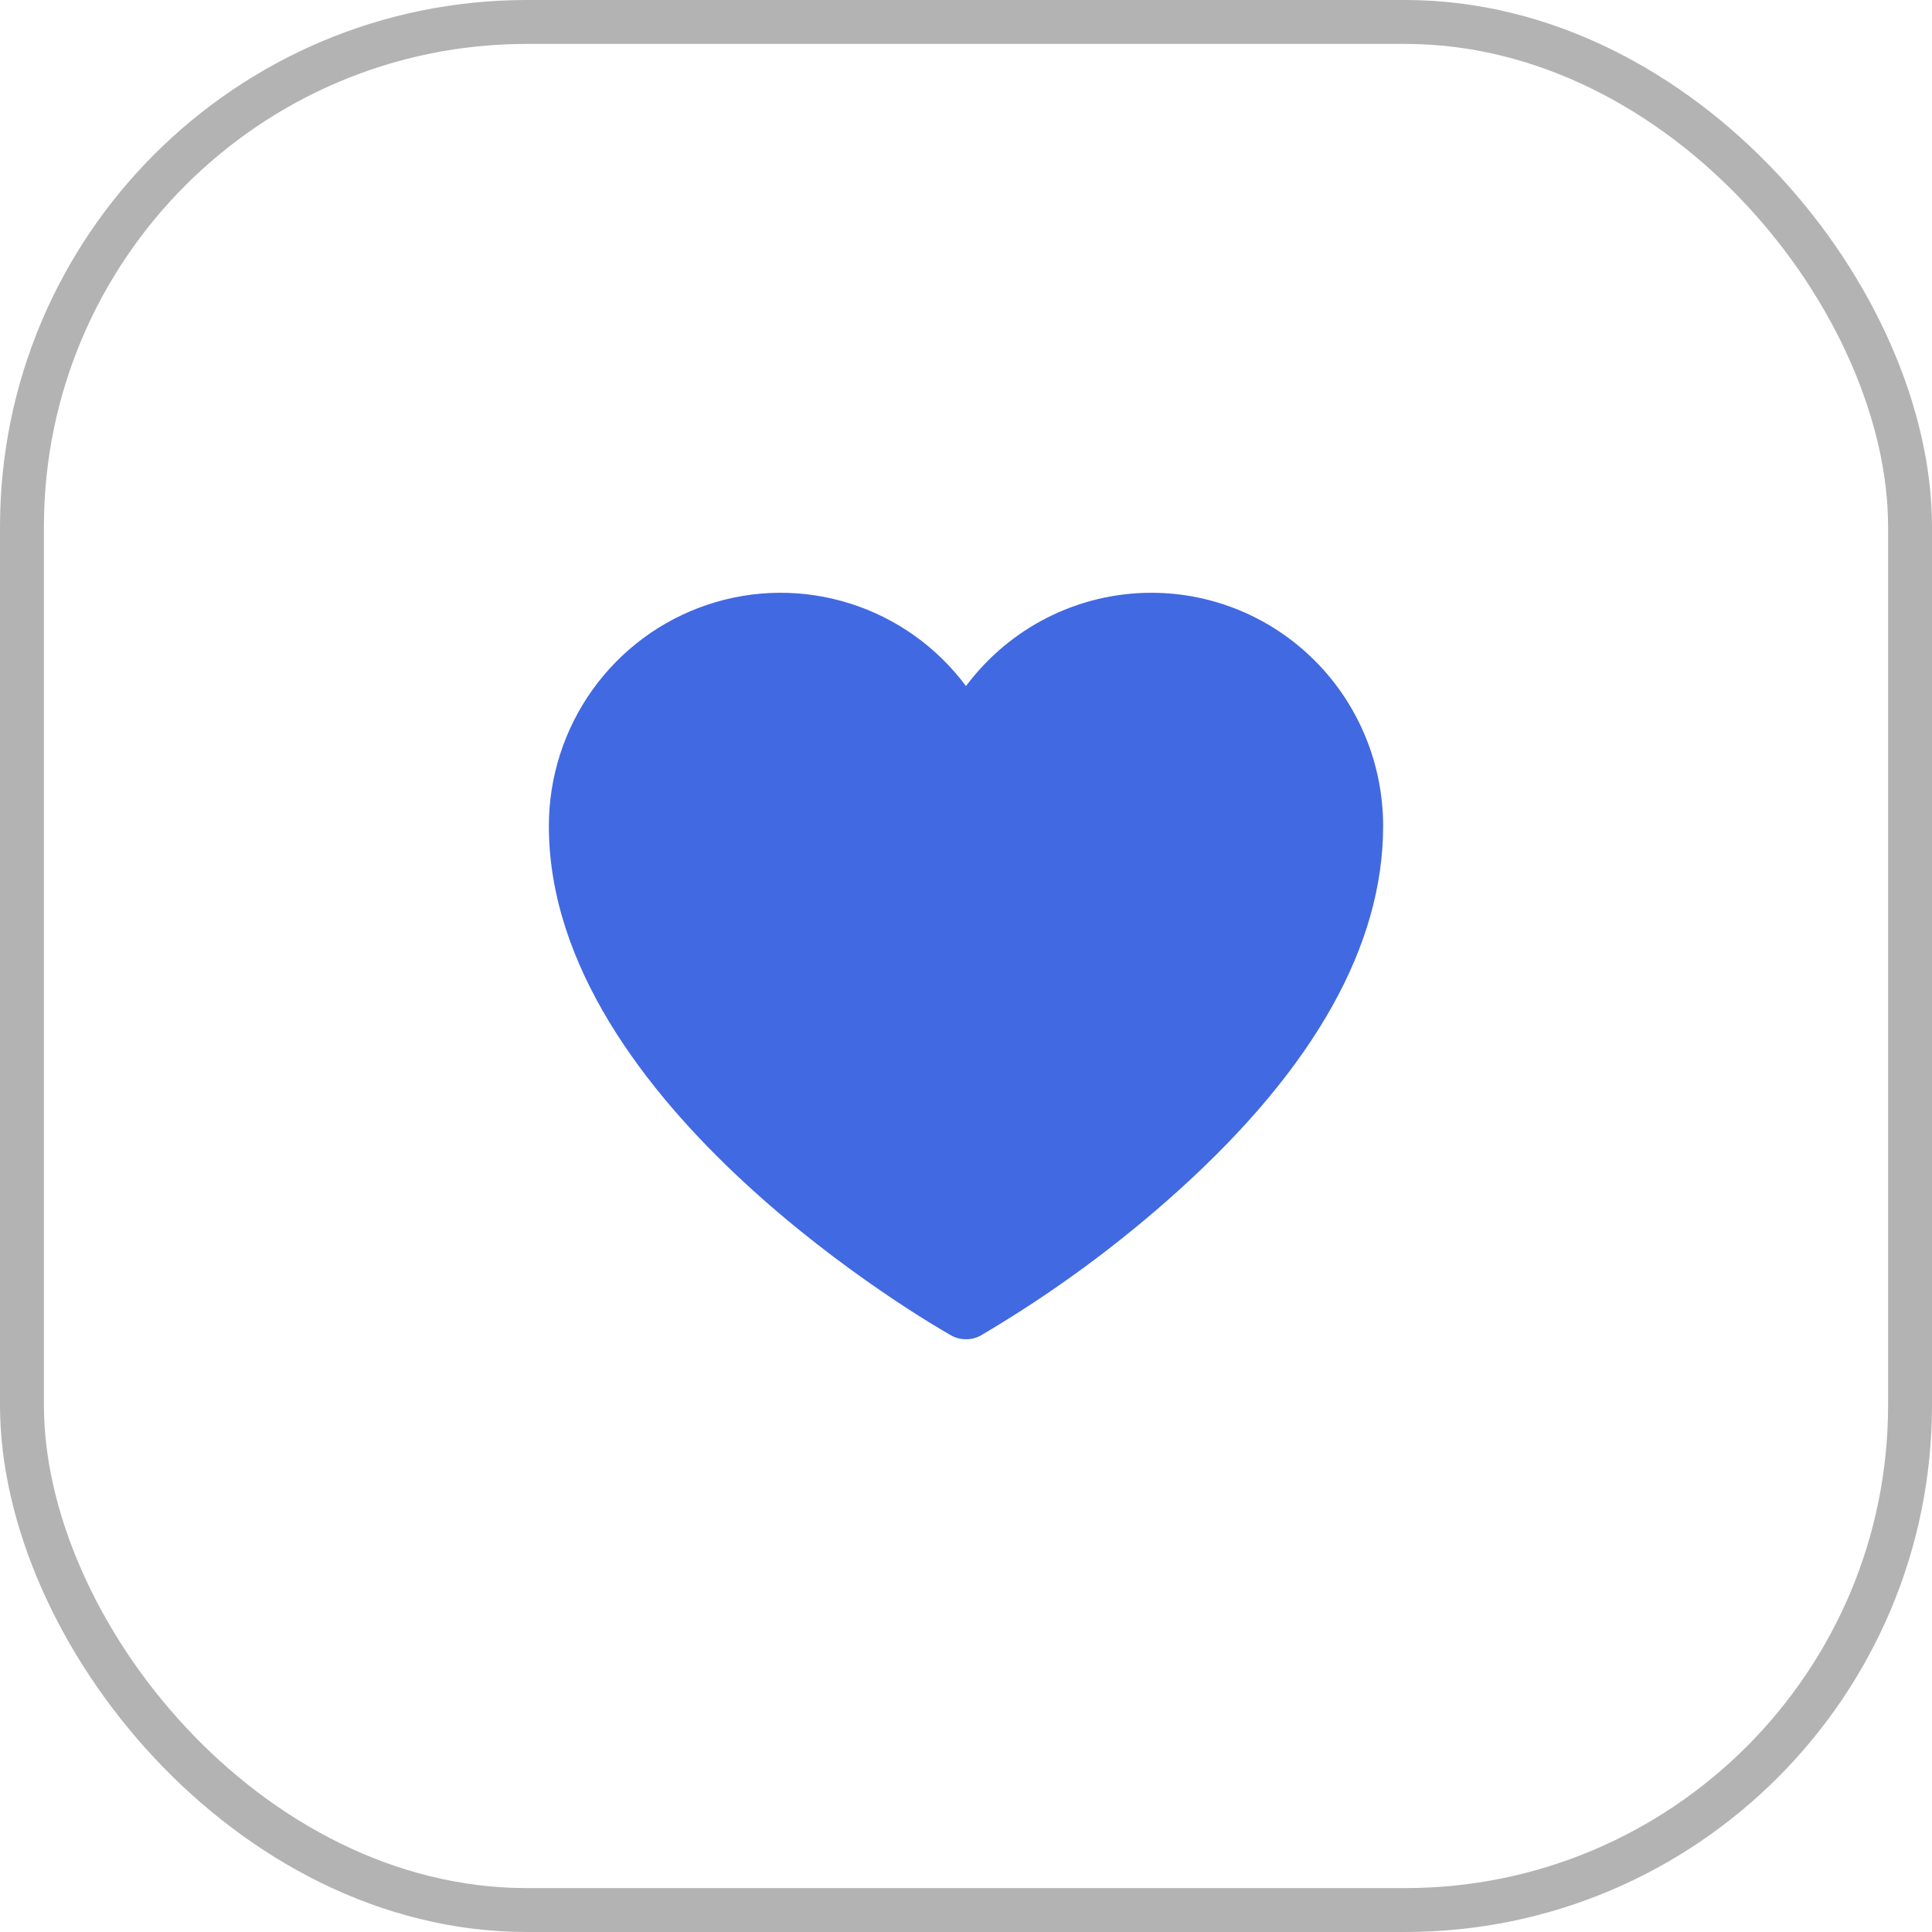 <svg width="44" height="44" viewBox="0 0 44 44" fill="none" xmlns="http://www.w3.org/2000/svg">
<rect x="0.5" y="0.5" width="43" height="43" rx="11.5" stroke="#B3B3B3"/>
<path d="M26.222 13.5C25.403 13.5 24.595 13.692 23.862 14.061C23.129 14.43 22.492 14.965 22 15.625C21.335 14.733 20.409 14.074 19.351 13.742C18.294 13.409 17.16 13.42 16.109 13.773C15.058 14.125 14.144 14.802 13.496 15.706C12.848 16.611 12.5 17.698 12.5 18.812C12.5 25.179 21.288 30.199 21.657 30.411C21.762 30.471 21.88 30.501 22 30.5C22.12 30.502 22.239 30.471 22.343 30.411C23.961 29.459 25.479 28.344 26.873 27.082C29.943 24.302 31.5 21.522 31.5 18.812C31.5 17.404 30.944 16.052 29.954 15.056C28.964 14.06 27.622 13.5 26.222 13.5Z" fill="#4169E1"/>
</svg>
